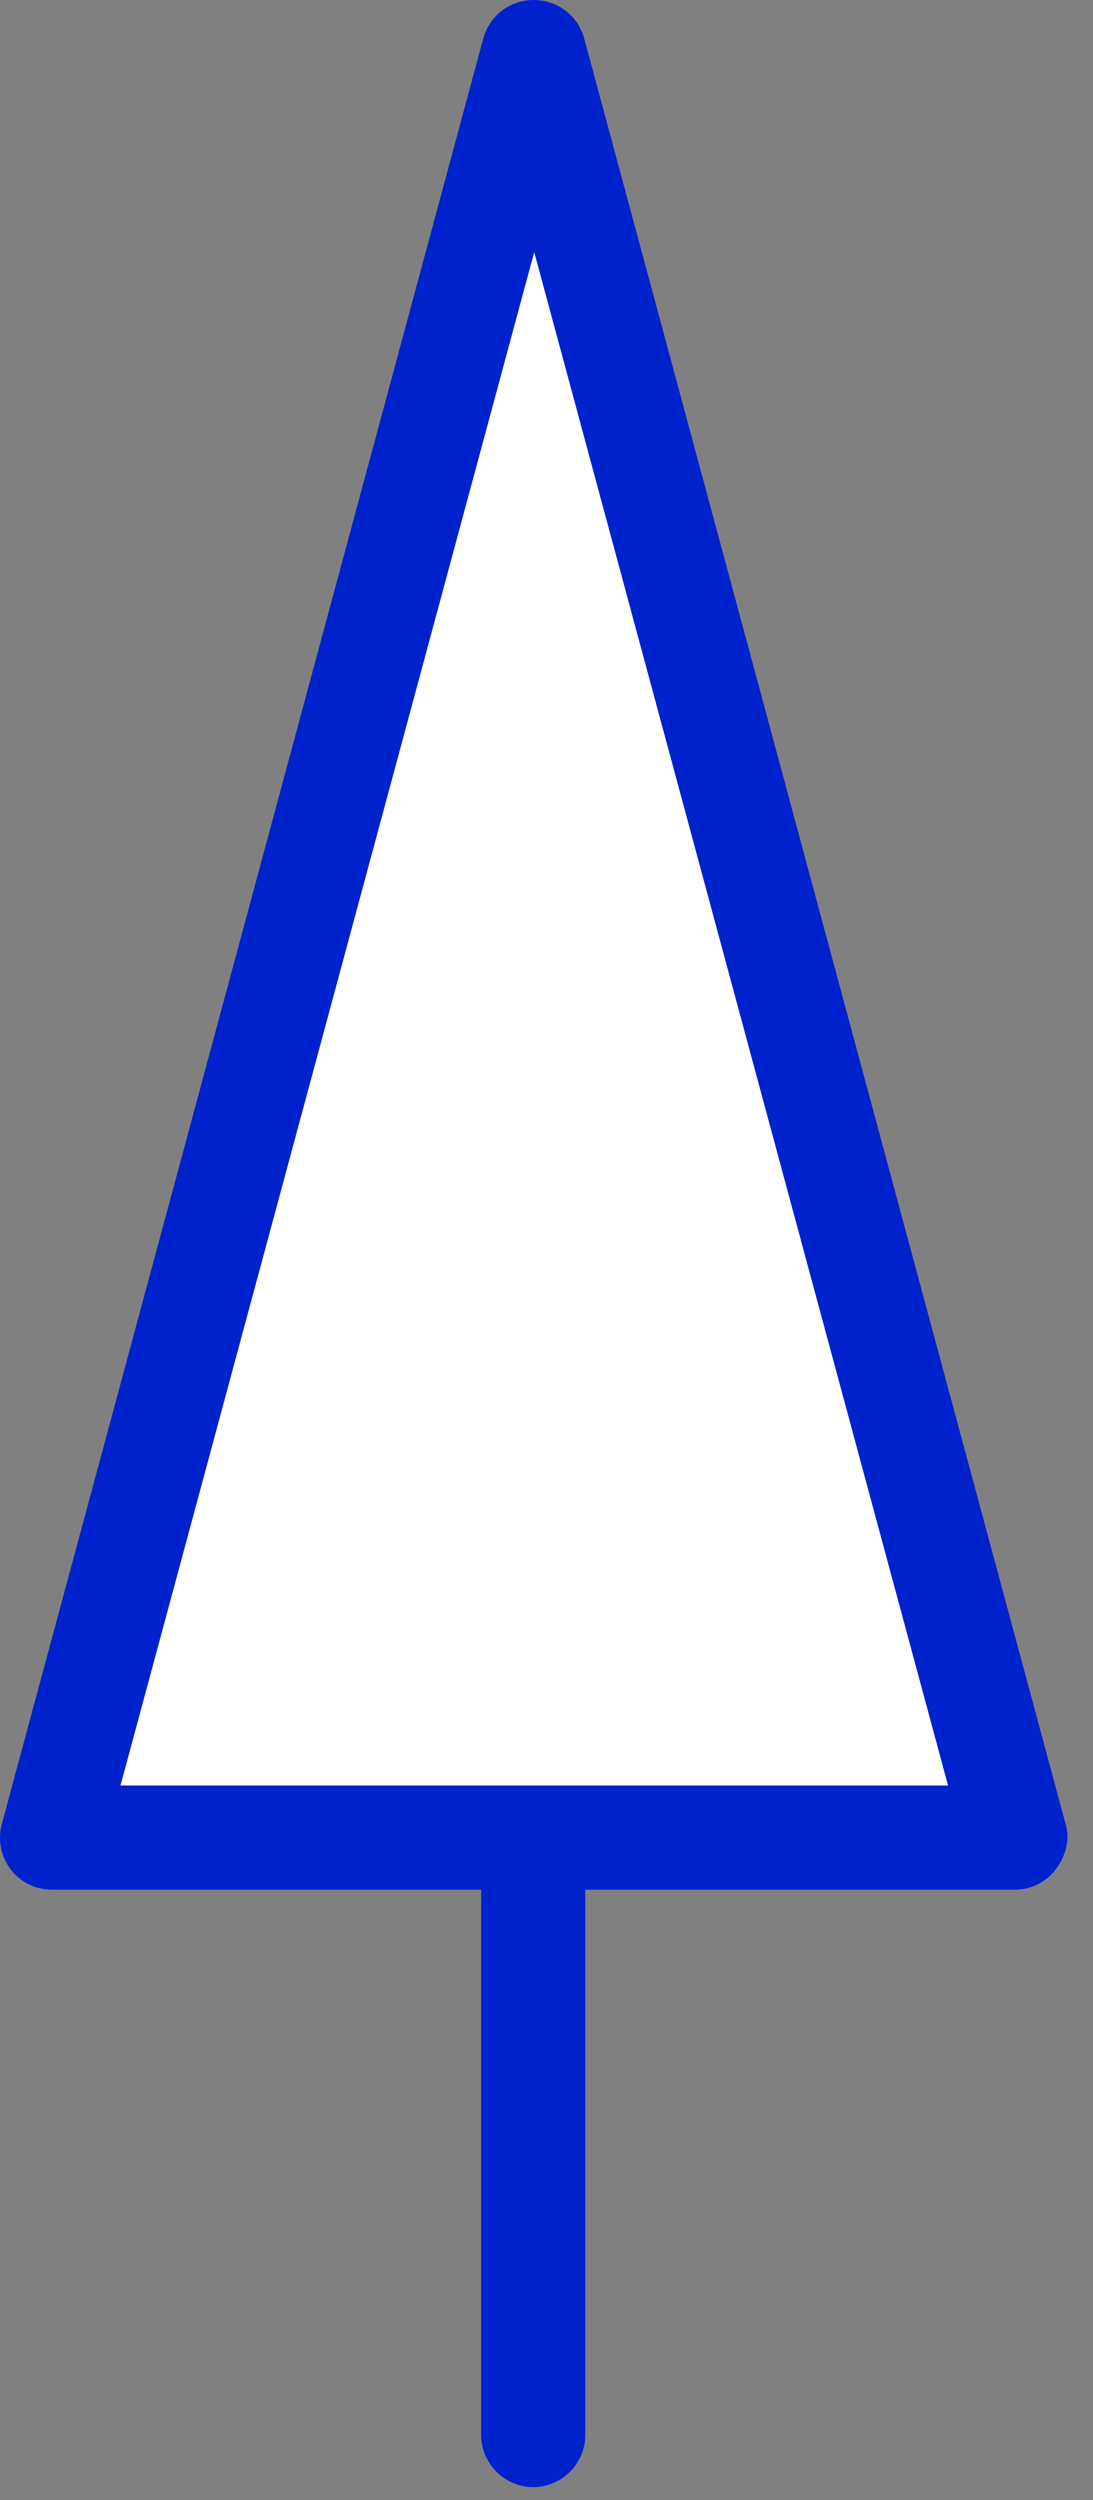 <svg width="21" height="48" viewBox="0 0 21 48" fill="none" xmlns="http://www.w3.org/2000/svg">
    <rect x="0" y="0" width="21" height="48" fill="#808080" stroke="none"/>
    <path d="M10.264 1L1.005 35.28H19.515L10.264 1Z" fill="white"/>
    <path d="M20.474 35.02L11.225 0.74C11.104 0.3 10.714 0 10.255 0C9.795 0 9.405 0.3 9.285 0.74L0.035 35.02C-0.045 35.32 0.015 35.64 0.205 35.89C0.395 36.14 0.685 36.28 0.995 36.28H9.245V46.75C9.245 47.3 9.695 47.75 10.245 47.75C10.794 47.75 11.245 47.3 11.245 46.75V36.28H19.494C19.805 36.28 20.095 36.14 20.285 35.89C20.474 35.64 20.564 35.32 20.474 35.02ZM2.315 34.28L10.264 4.84L18.215 34.28H2.315Z" fill="#0022CD"/>
</svg>

